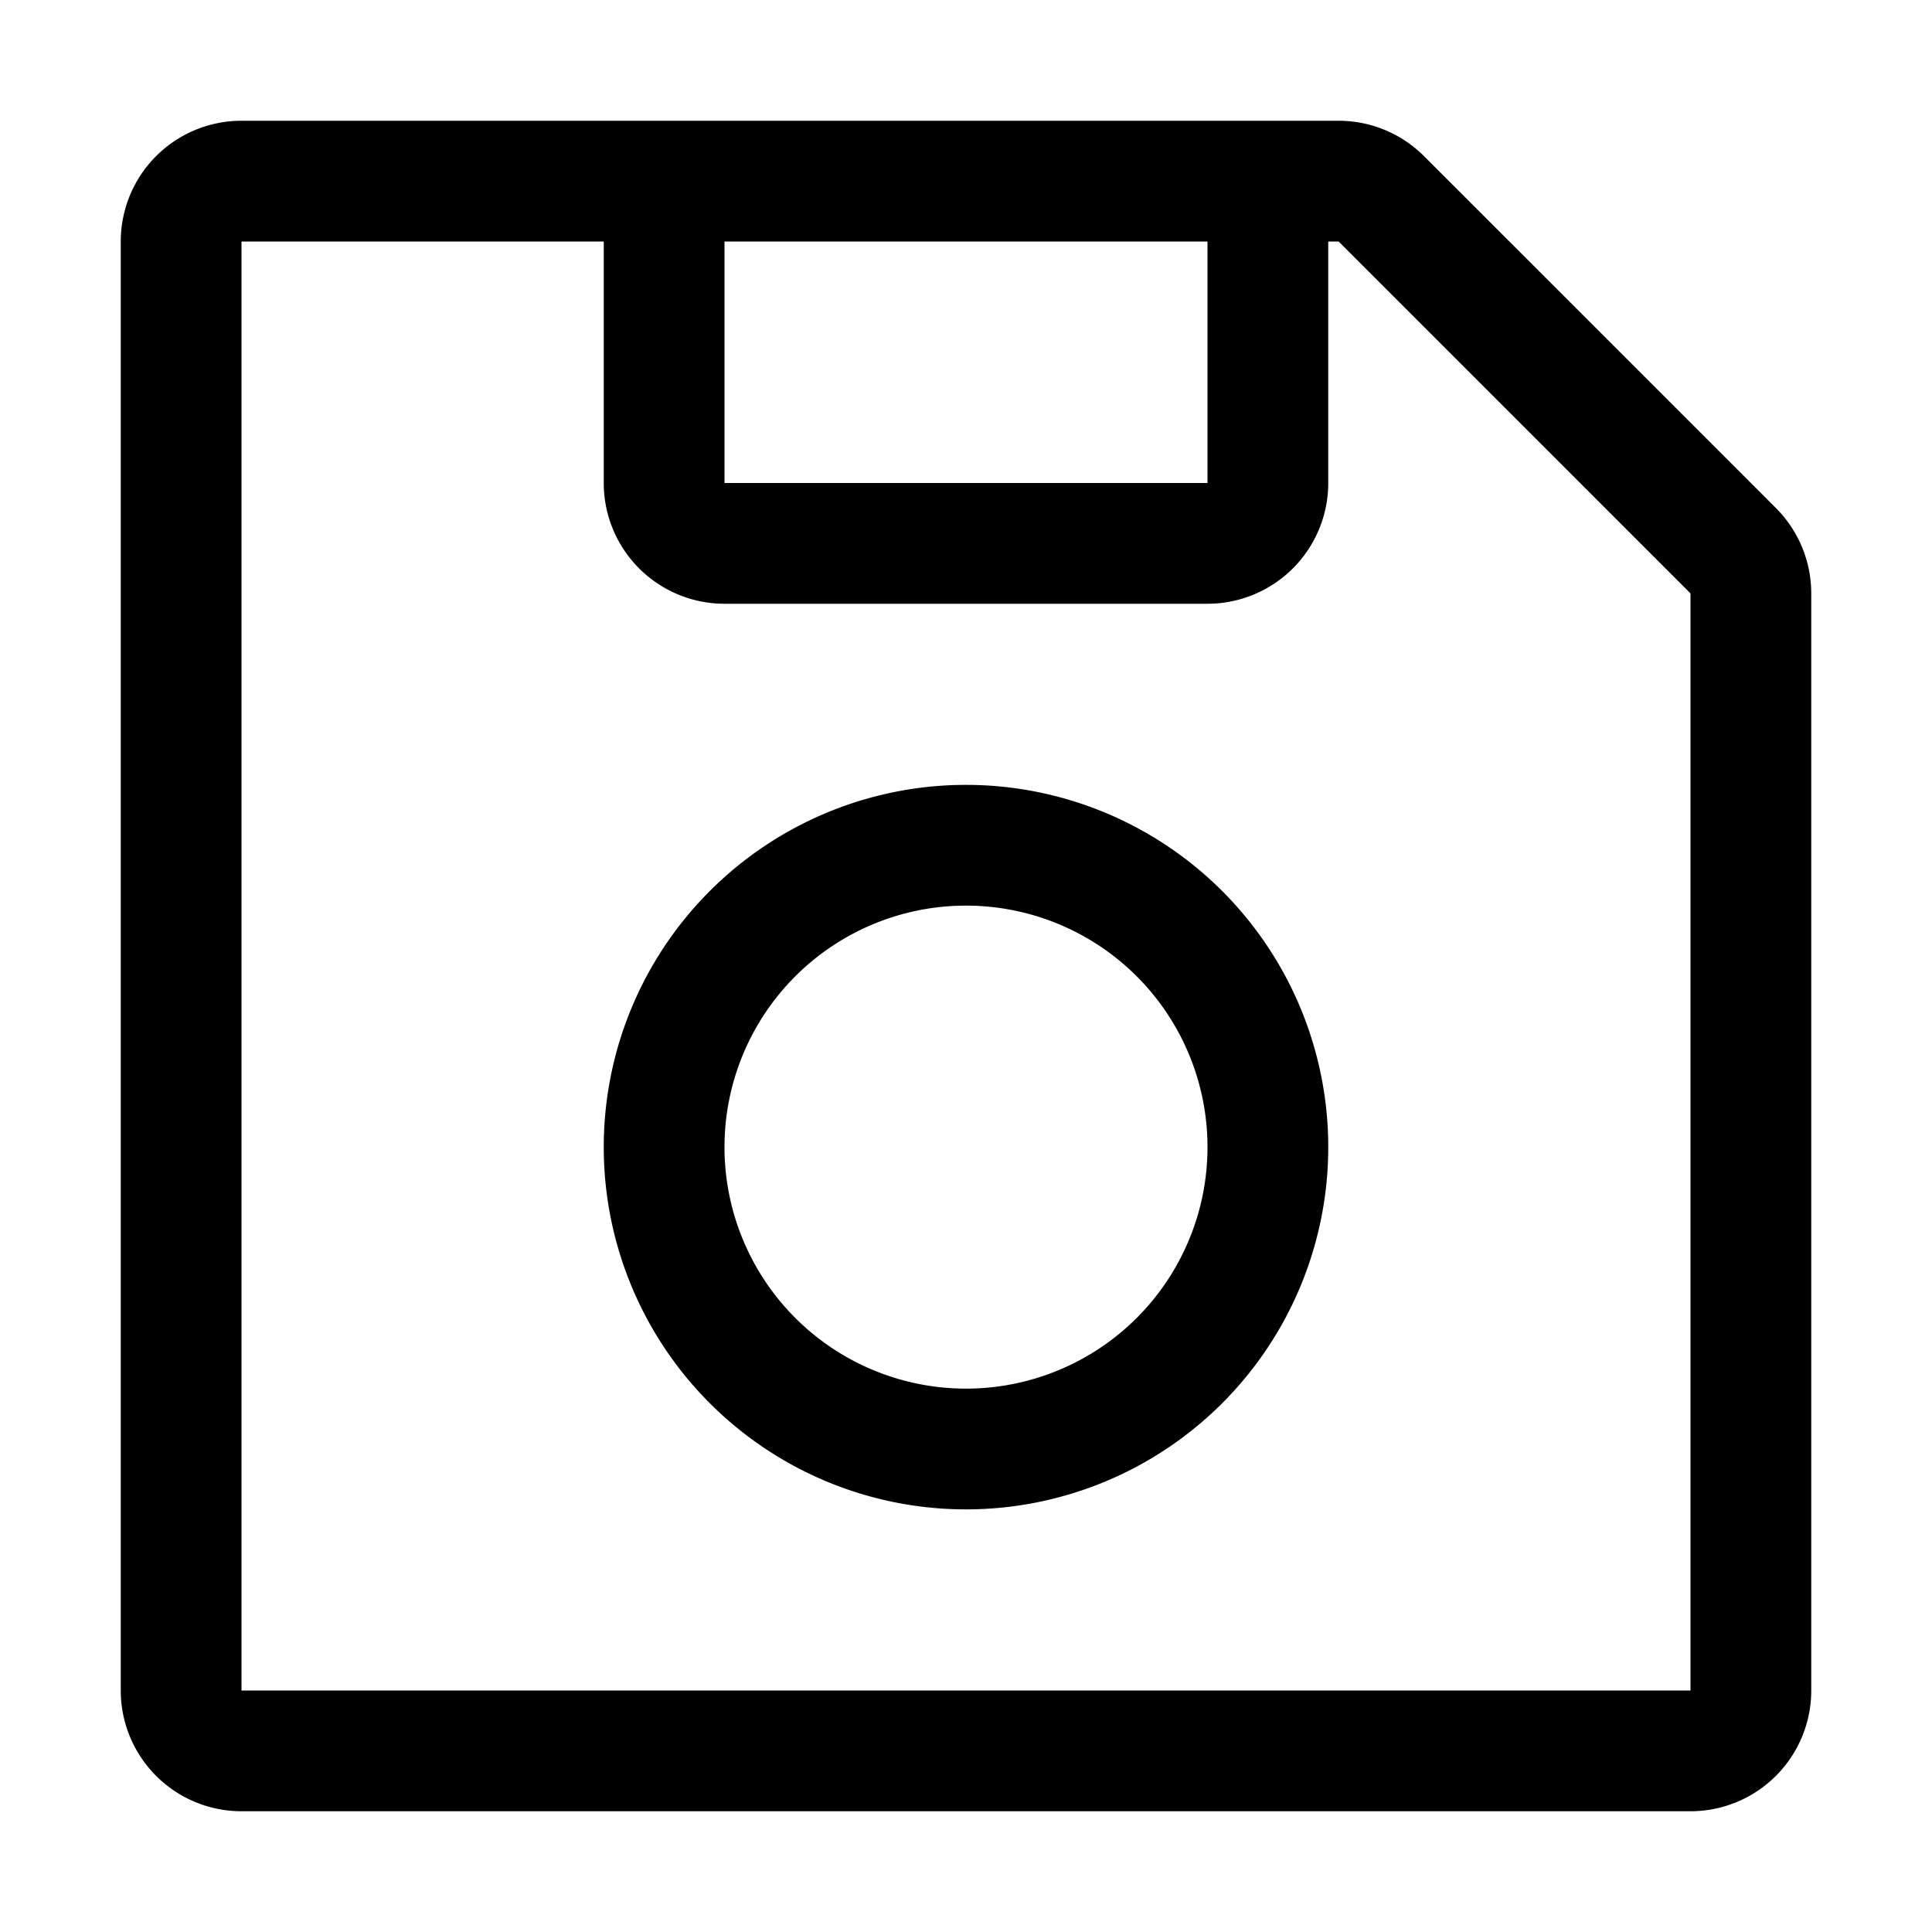 <?xml version="1.0" standalone="no"?><!DOCTYPE svg PUBLIC "-//W3C//DTD SVG 1.1//EN" "http://www.w3.org/Graphics/SVG/1.1/DTD/svg11.dtd"><svg class="icon" width="200px" height="200.00px" viewBox="0 0 1024 1024" version="1.1" xmlns="http://www.w3.org/2000/svg"><path d="M704 128v128a64 64 0 0 1-64 64H384a64 64 0 0 1-64-64V128H128v768h768V314.496L709.504 128H704zM128 64h581.504a64 64 0 0 1 45.248 18.752l186.496 186.496a64 64 0 0 1 18.752 45.248V896a64 64 0 0 1-64 64H128a64 64 0 0 1-64-64V128a64 64 0 0 1 64-64z m256 64v128h256V128H384z m128 672a192 192 0 1 1 0-384 192 192 0 0 1 0 384z m0-64a128 128 0 1 0 0-256 128 128 0 0 0 0 256z" /></svg>